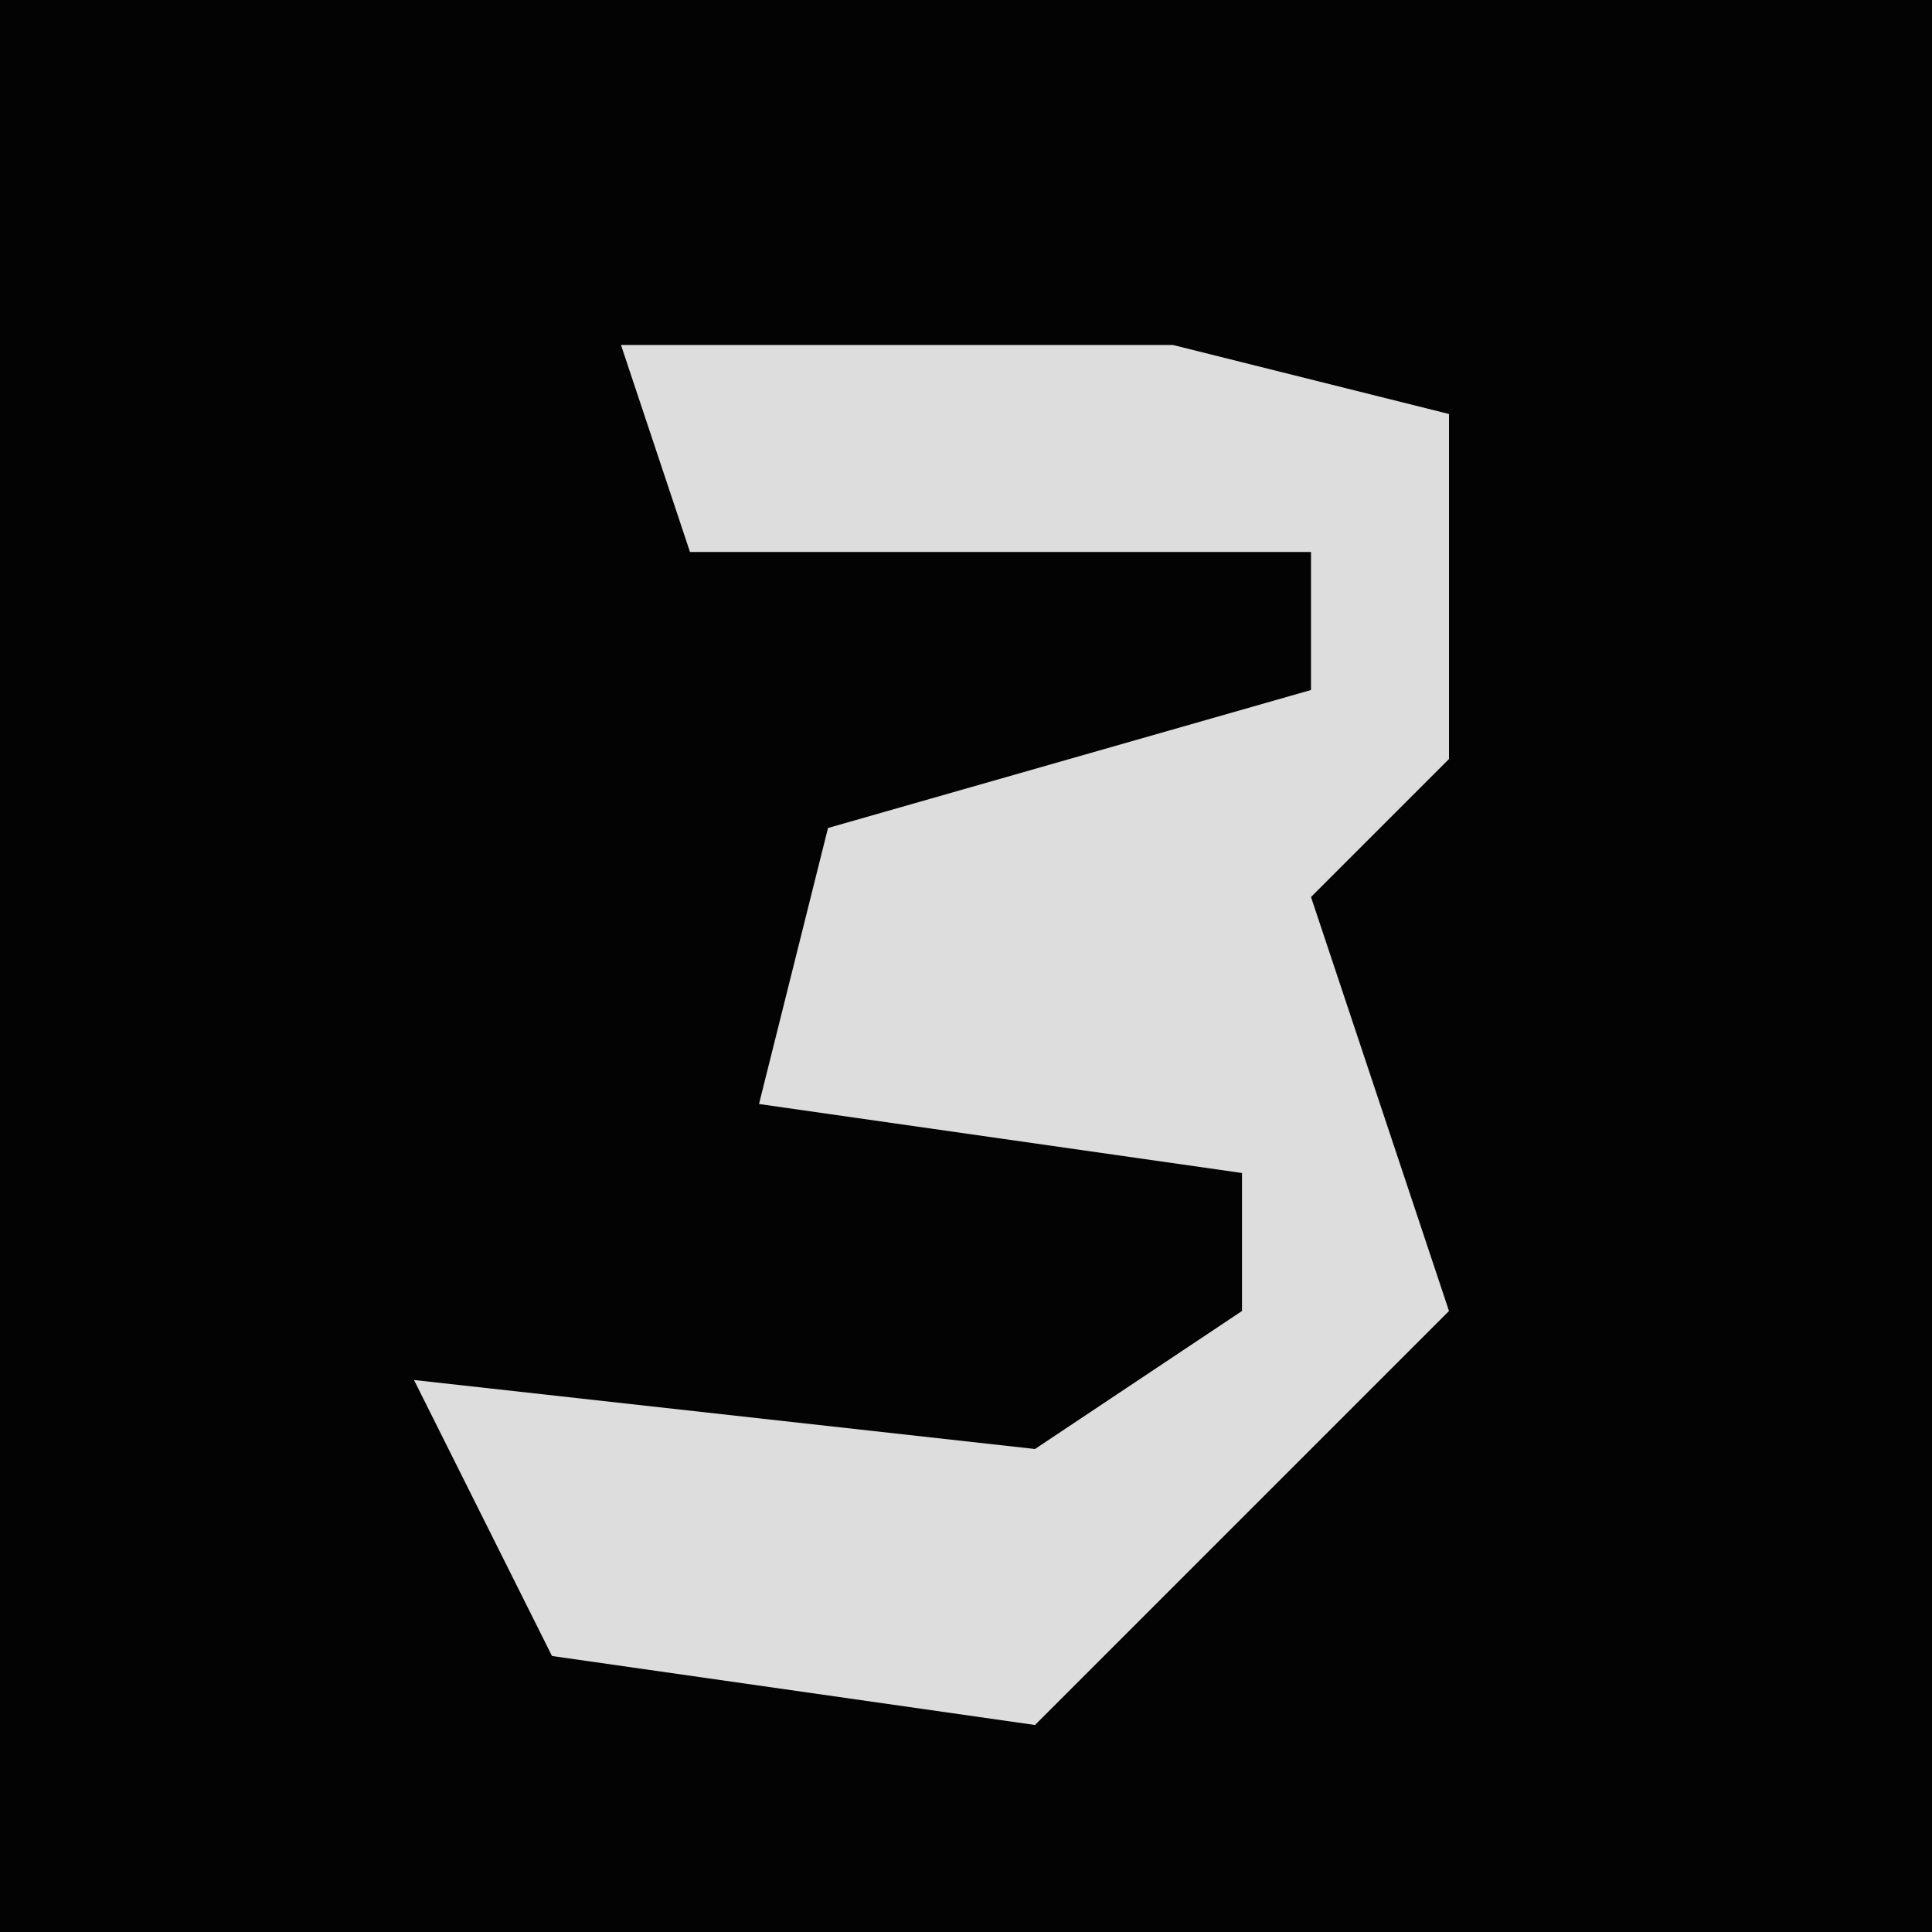 <?xml version="1.0" encoding="UTF-8"?>
<svg version="1.1" xmlns="http://www.w3.org/2000/svg" width="28" height="28">
<path d="M0,0 L28,0 L28,28 L0,28 Z " fill="#030303" transform="translate(0,0)"/>
<path d="M0,0 L8,0 L12,1 L12,6 L10,8 L12,14 L7,19 L6,20 L-1,19 L-3,15 L6,16 L9,14 L9,12 L2,11 L3,7 L10,5 L10,3 L1,3 Z " fill="#DDDDDD" transform="translate(9,5)"/>
</svg>
